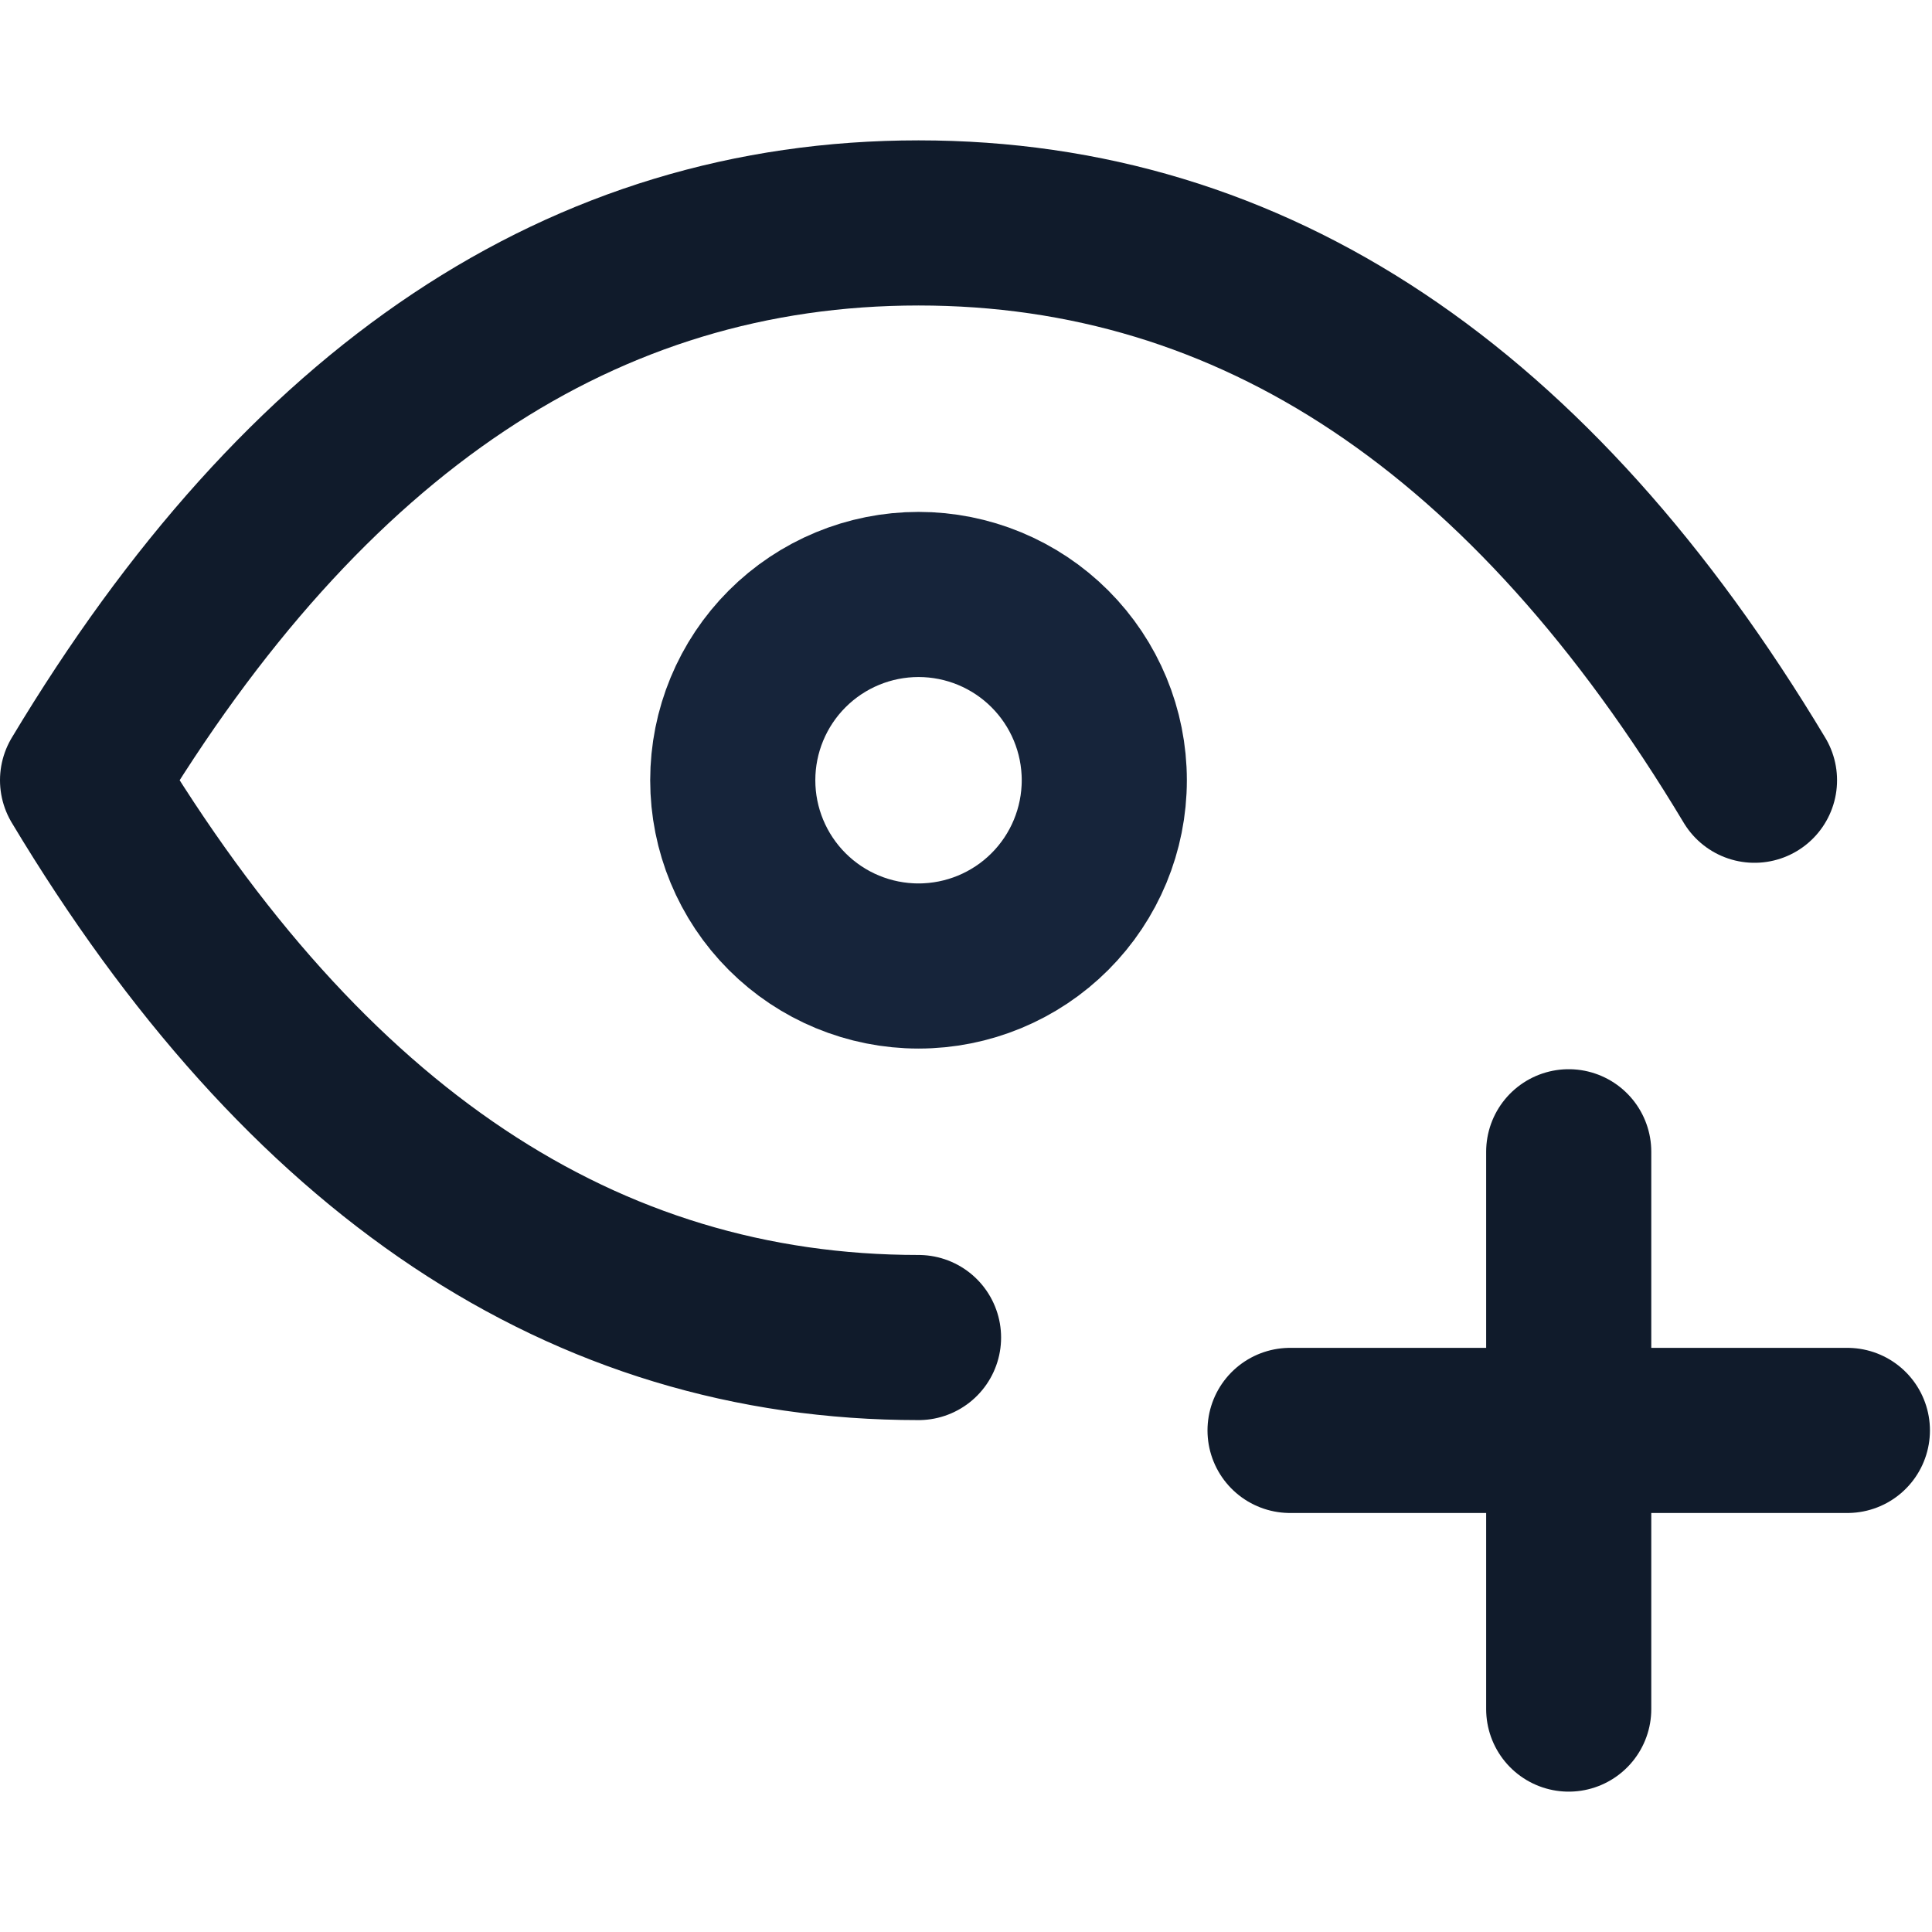 <svg width="113" height="113" viewBox="0 0 117 101" fill="none" xmlns="http://www.w3.org/2000/svg">
<path d="M44.375 39.25C44.375 42.234 45.56 45.095 47.67 47.205C49.78 49.315 52.641 50.5 55.625 50.5C58.609 50.5 61.47 49.315 63.58 47.205C65.69 45.095 66.875 42.234 66.875 39.25C66.875 36.266 65.69 33.405 63.58 31.295C61.47 29.185 58.609 28 55.625 28C52.641 28 49.78 29.185 47.67 31.295C45.56 33.405 44.375 36.266 44.375 39.25Z" stroke="#16243A" stroke-width="10" stroke-linecap="round" stroke-linejoin="round"/>
<path d="M55.625 73C35.375 73 18.5 61.75 5 39.25C18.5 16.75 35.375 5.5 55.625 5.5C75.875 5.5 92.75 16.75 106.25 39.25M78.125 78.625H111.875M95 61.75V95.5" stroke="#101B2B" stroke-width="10" stroke-linecap="round" stroke-linejoin="round"/>
</svg>
